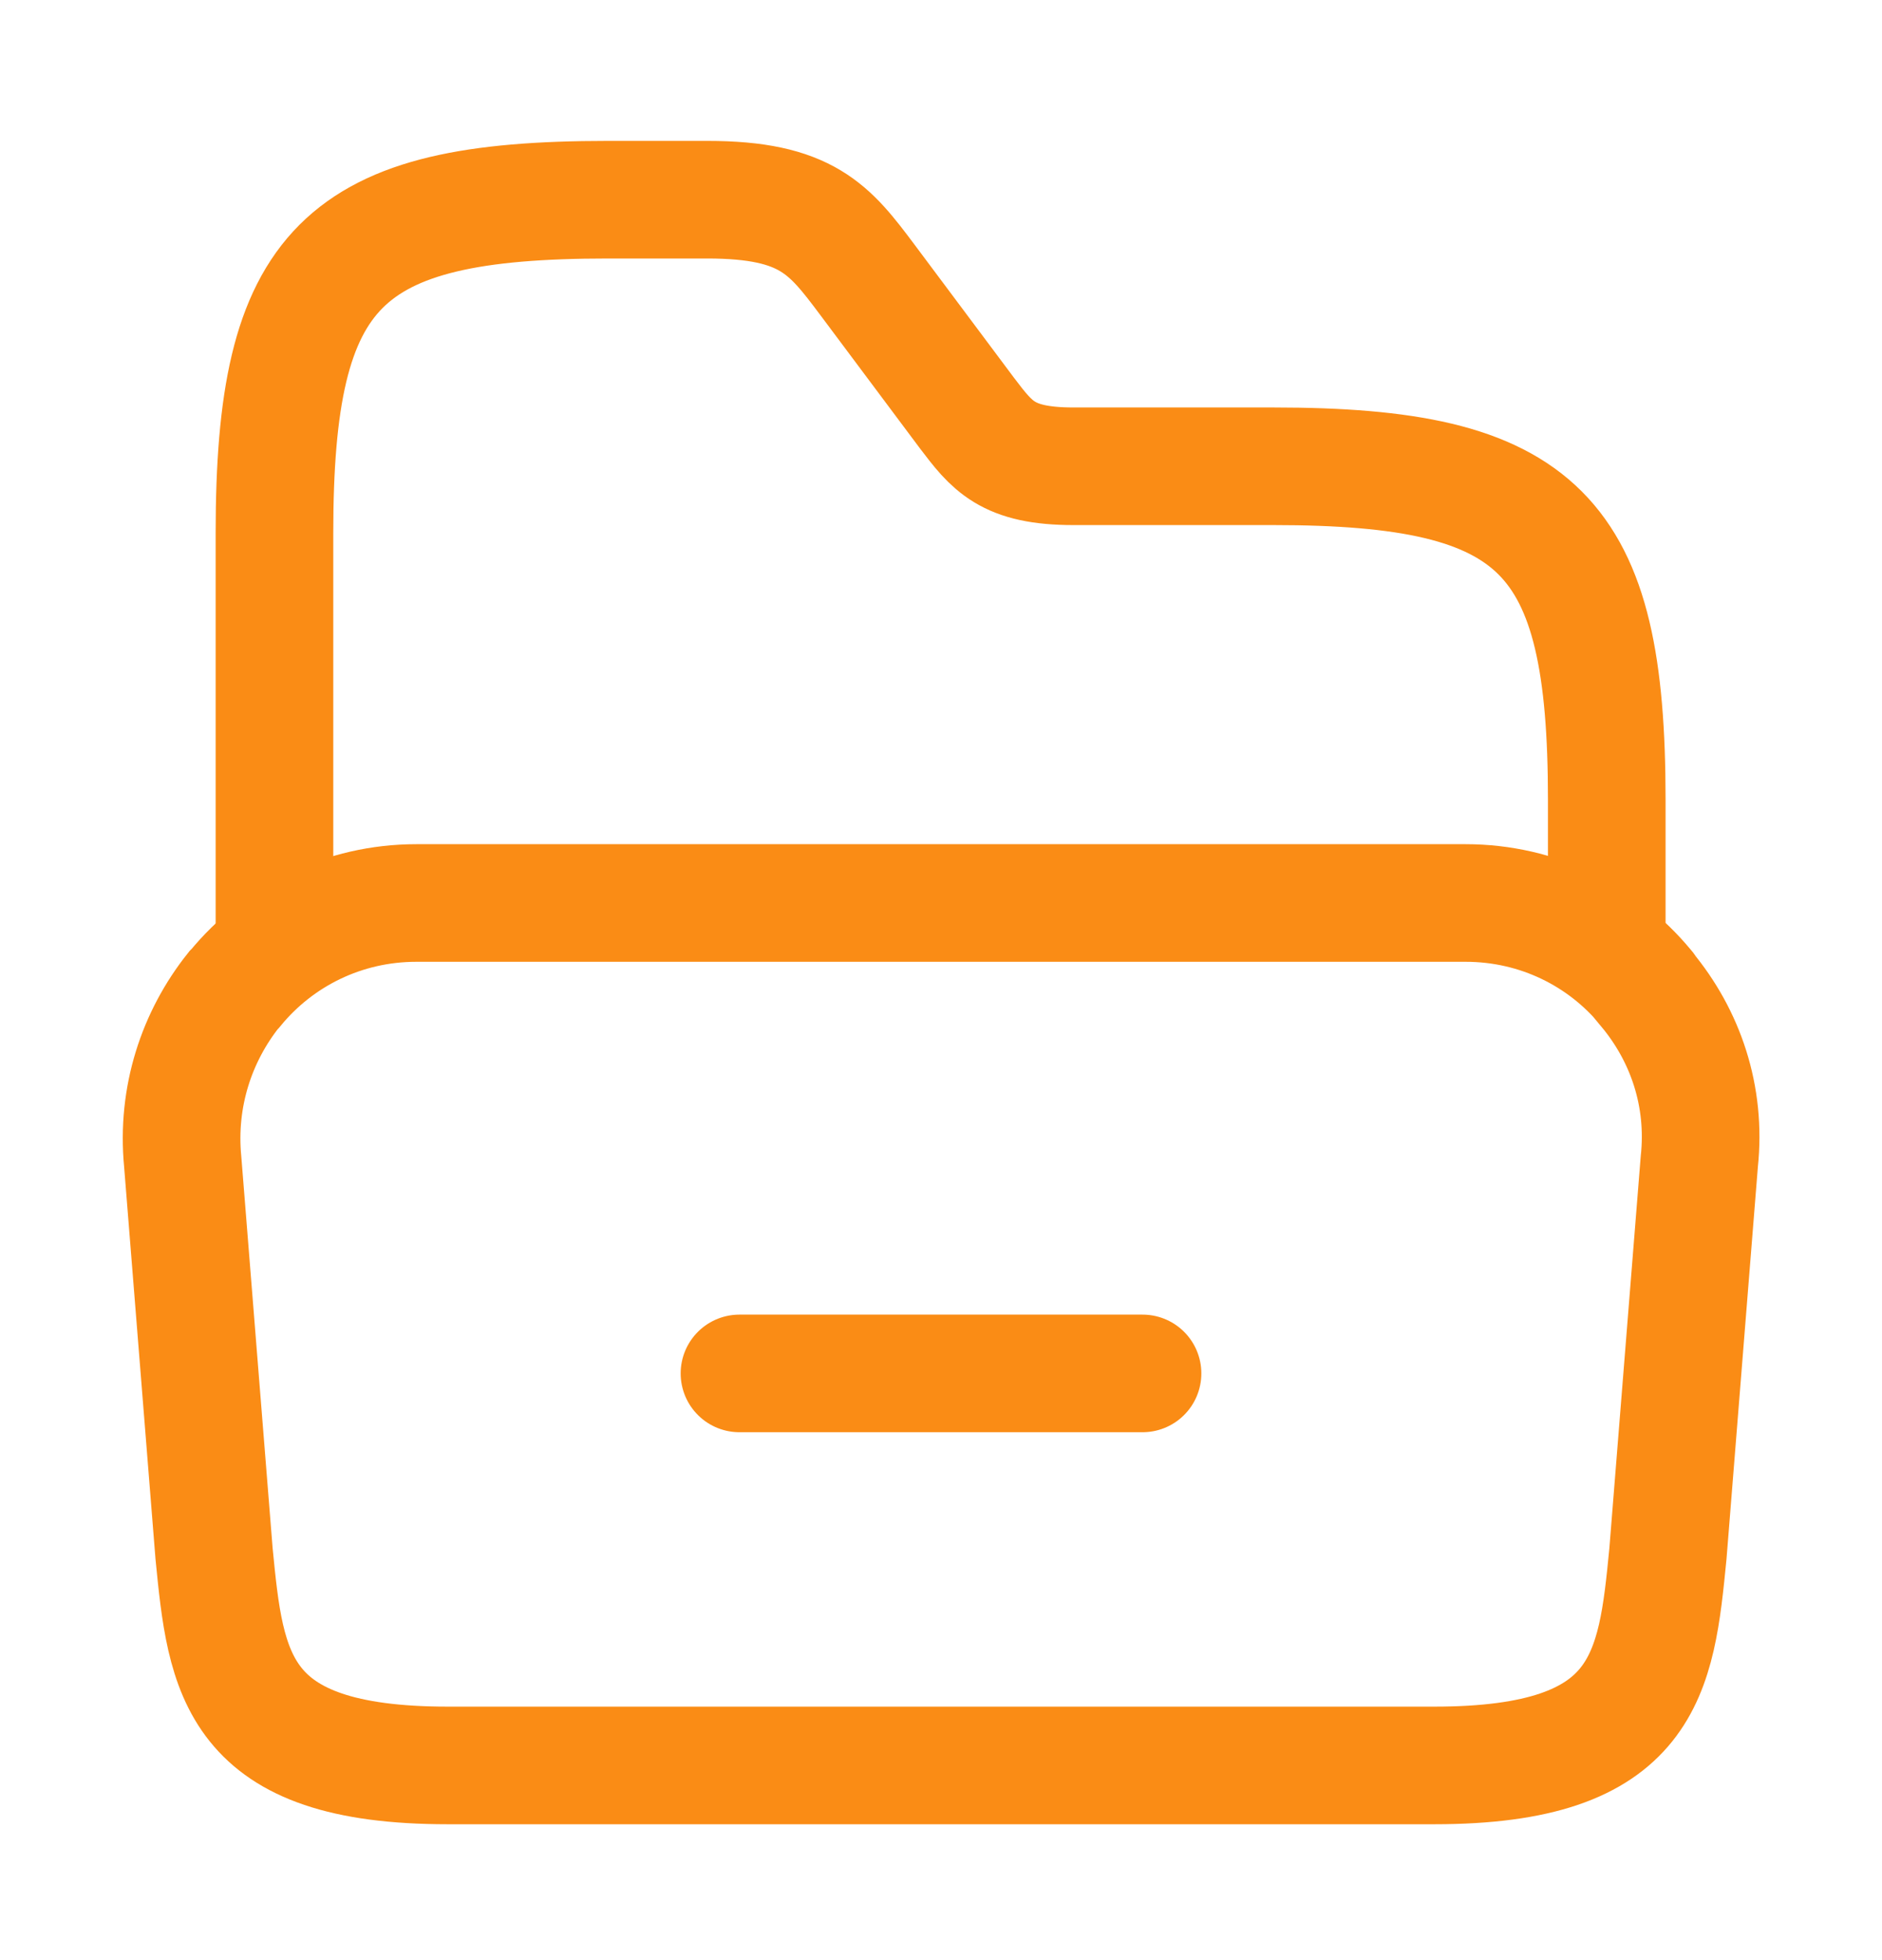 <svg width="24" height="25" viewBox="0 0 24 25" fill="none" xmlns="http://www.w3.org/2000/svg">
<path d="M21.67 14.817L21.27 19.817C21.12 21.347 21 22.517 18.29 22.517H5.71C3 22.517 2.88 21.347 2.73 19.817L2.33 14.817C2.25 13.987 2.51 13.217 2.98 12.627C2.99 12.617 2.99 12.617 3 12.607C3.55 11.937 4.38 11.517 5.31 11.517H18.69C19.62 11.517 20.44 11.937 20.98 12.587C20.99 12.597 21 12.607 21 12.617C21.49 13.207 21.76 13.977 21.67 14.817Z" stroke="#FA8C15" stroke-width="1.5" stroke-miterlimit="10"/>
<path d="M3.5 11.947V6.797C3.5 3.397 4.35 2.547 7.75 2.547H9.02C10.29 2.547 10.58 2.927 11.06 3.567L12.33 5.267C12.65 5.687 12.84 5.947 13.69 5.947H16.24C19.64 5.947 20.49 6.797 20.49 10.197V11.987" stroke="#FA8C15" stroke-width="1.5" stroke-miterlimit="10" stroke-linecap="round" stroke-linejoin="round"/>
<path d="M9.43 17.517H14.57" stroke="#FA8C15" stroke-width="1.5" stroke-miterlimit="10" stroke-linecap="round" stroke-linejoin="round"/>
</svg>
